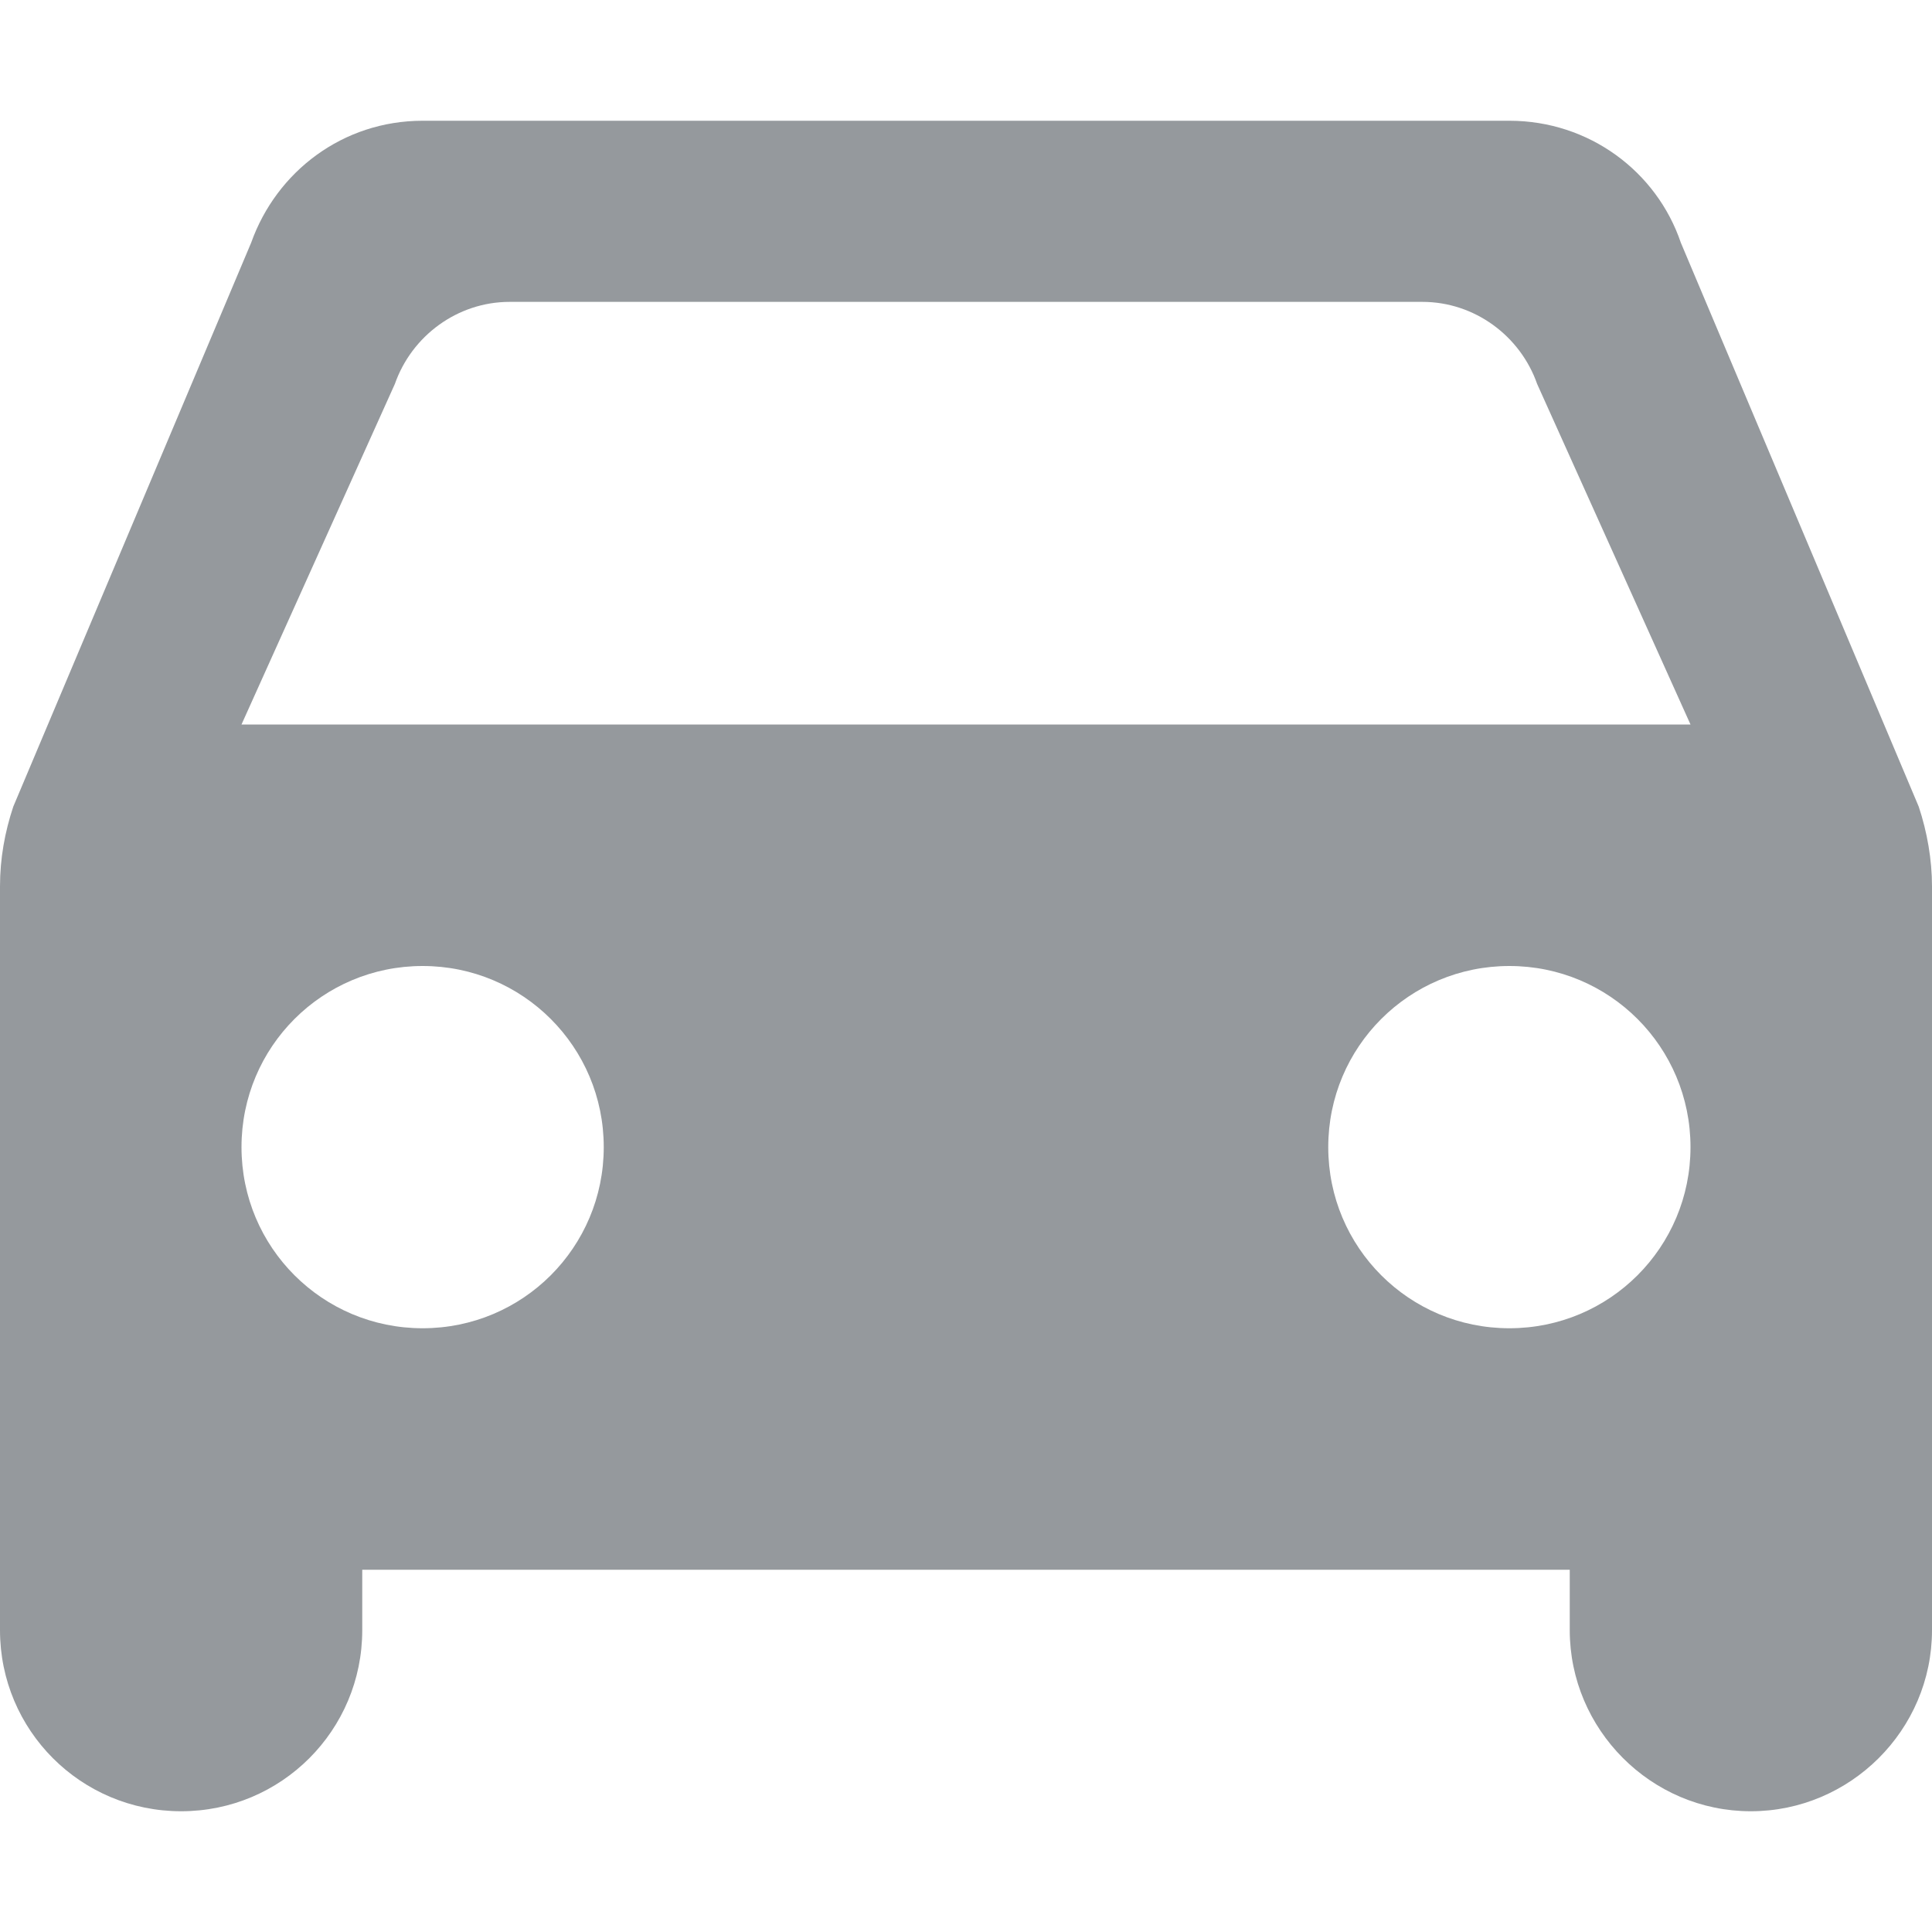 <svg xmlns="http://www.w3.org/2000/svg" width="16" height="16" viewBox="0 0 16 16">
    <path fill="#95999D" fill-rule="evenodd" d="M13.92 2.01C13.72 1.42 13.16 1 12.5 1h-9c-.66 0-1.21.42-1.42 1.01L.11 6.68c-.07.21-.11.43-.11.66v6.16c0 .83.67 1.5 1.5 1.5S3 14.33 3 13.5V13h10v.5c0 .82.67 1.5 1.5 1.5.82 0 1.5-.67 1.5-1.5V7.34c0-.22-.04-.45-.11-.66l-1.97-4.67zM3.5 11C2.67 11 2 10.33 2 9.5S2.67 8 3.5 8 5 8.67 5 9.5 4.33 11 3.5 11zm9 0c-.83 0-1.5-.67-1.5-1.5S11.67 8 12.5 8s1.5.67 1.5 1.5-.67 1.5-1.5 1.5zM2 6l1.27-2.82c.14-.4.52-.68.95-.68h7.56c.43 0 .81.28.95.68L14 6H2z"/>
</svg>
